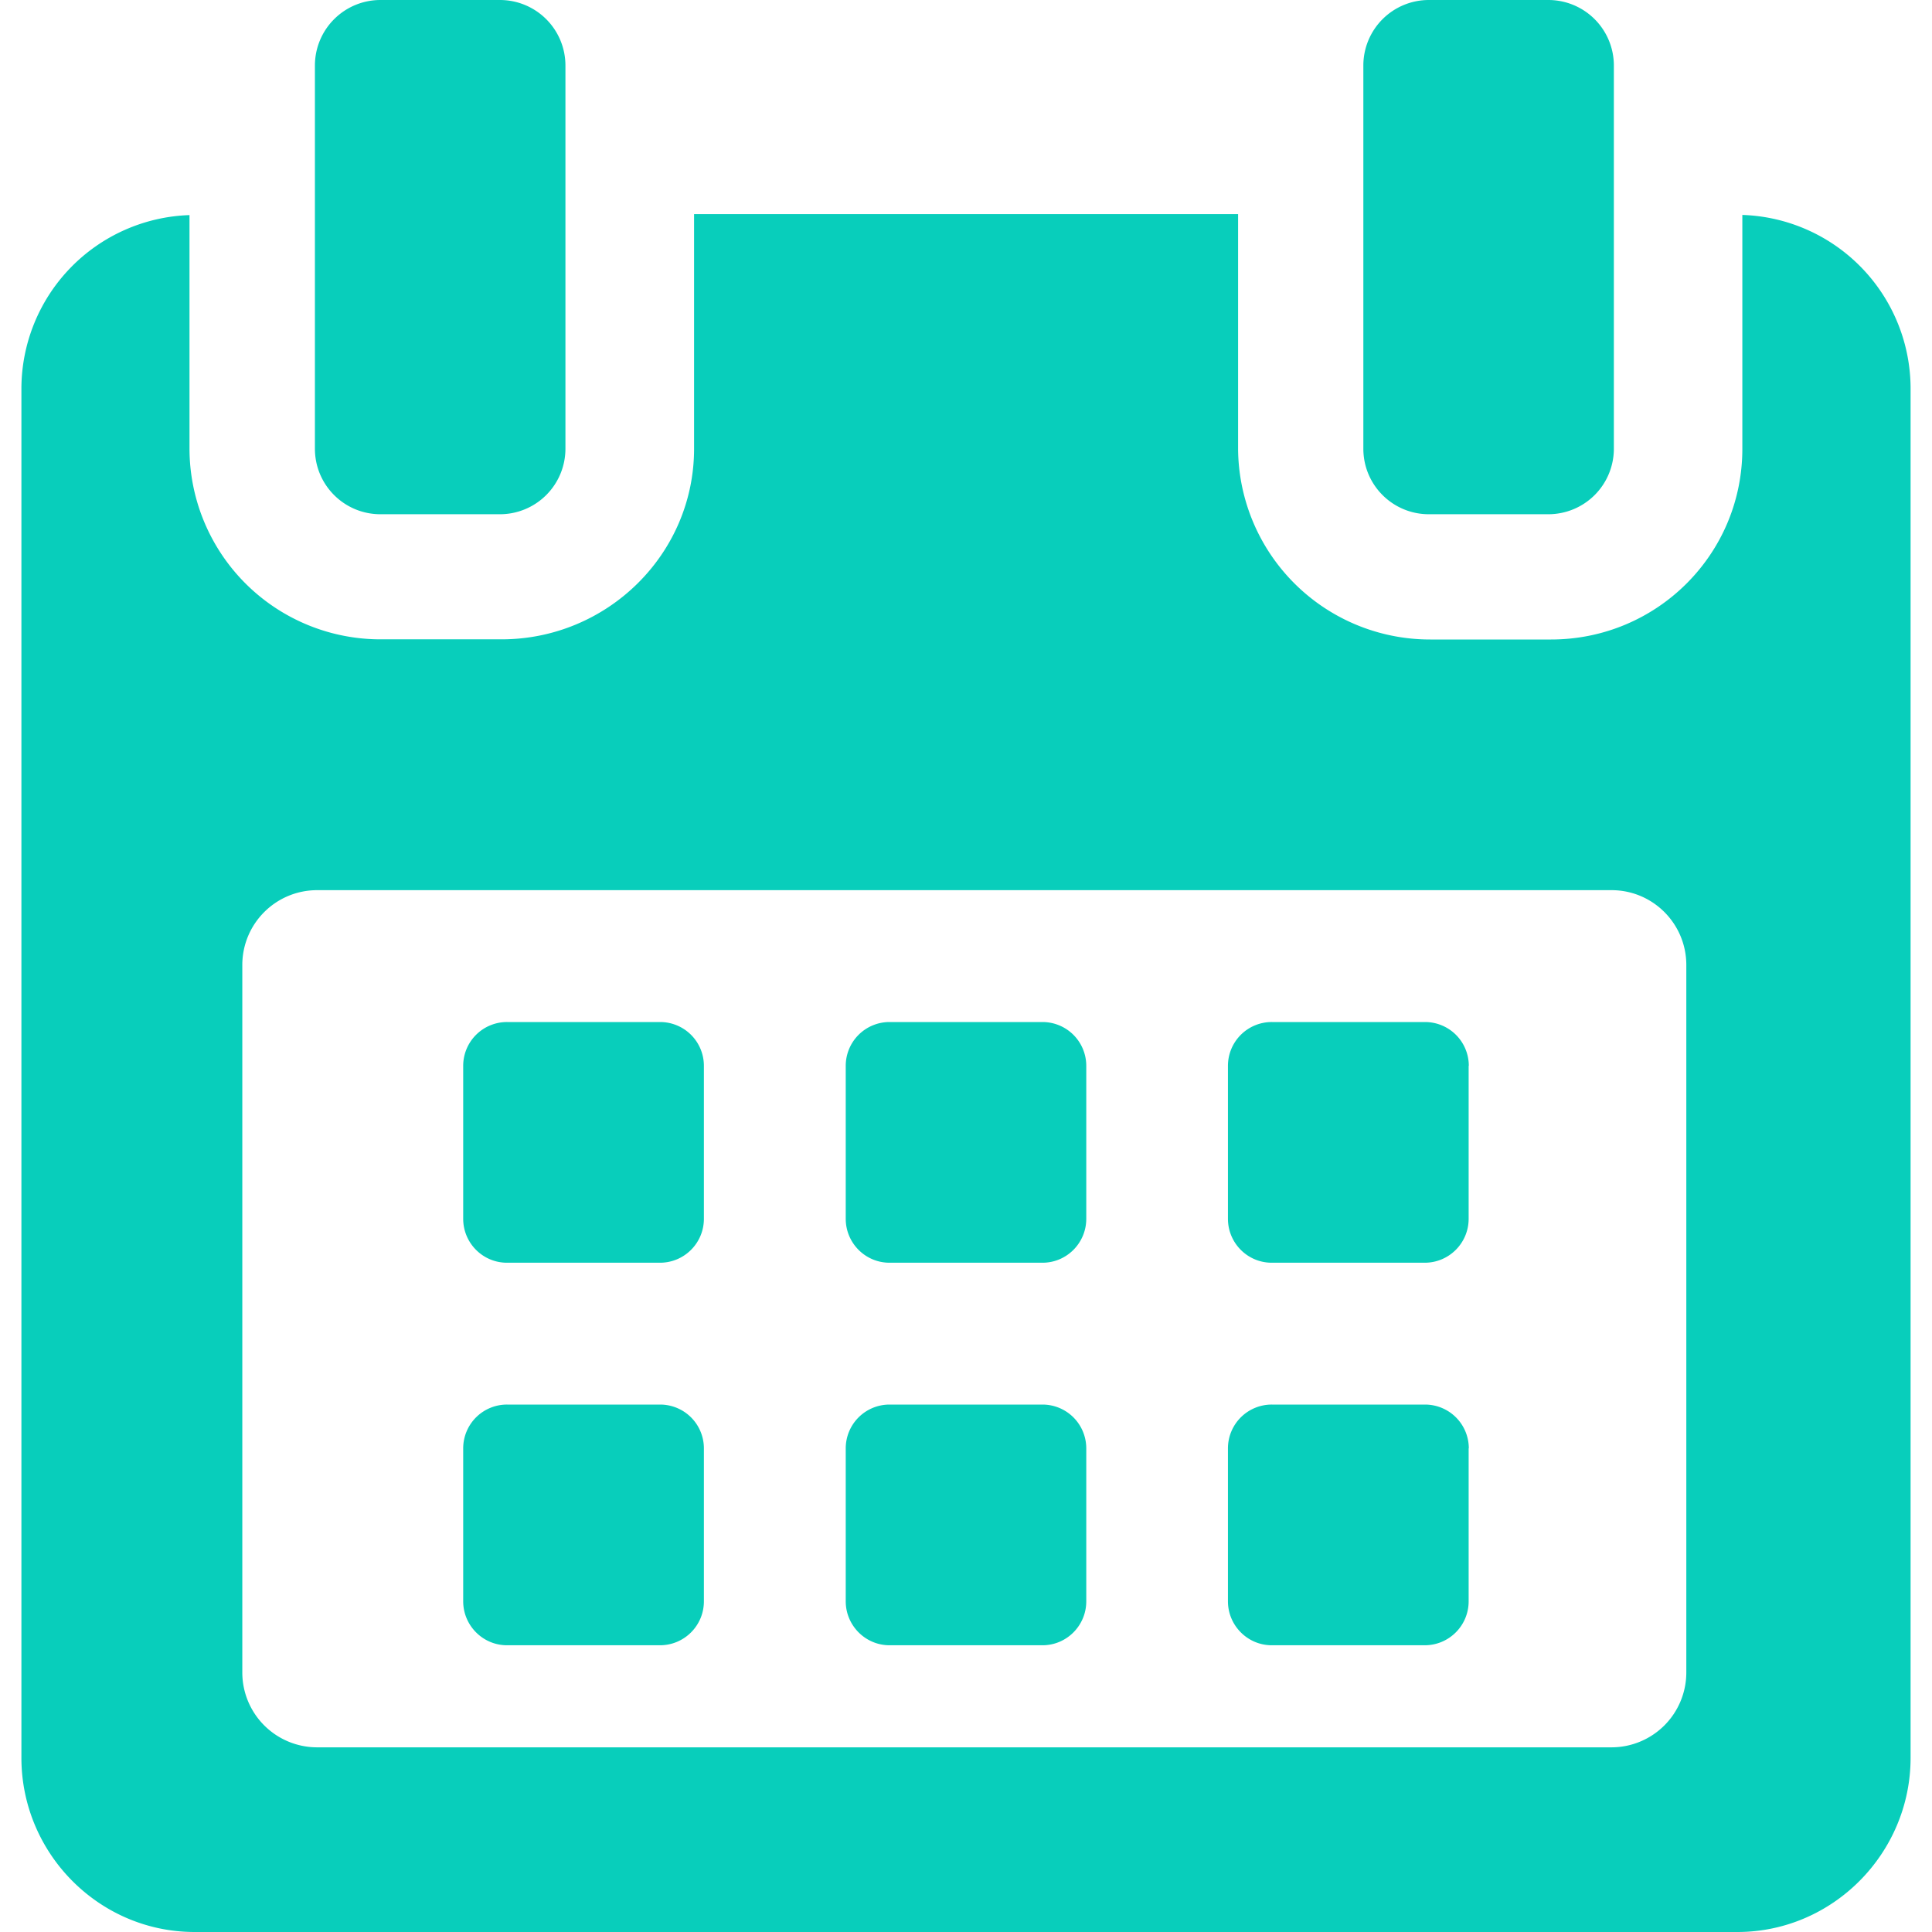 <svg xmlns="http://www.w3.org/2000/svg" width="12" height="12" fill="none" viewBox="0 0 12 12">
    <g fill="#08CEBB" clip-path="url(#a)">
        <path d="M4.372 6.62a.272.272 0 0 0-.272-.272h-.95a.272.272 0 0 0-.273.272v.95c0 .151.122.273.272.273h.95c.151 0 .273-.122.273-.273v-.95zM6.747 6.62a.272.272 0 0 0-.272-.272h-.95a.272.272 0 0 0-.272.272v.95c0 .151.122.273.272.273h.95c.15 0 .272-.122.272-.273v-.95zM9.123 6.62a.272.272 0 0 0-.272-.272H7.9a.272.272 0 0 0-.273.272v.95c0 .151.122.273.272.273h.95c.151 0 .273-.122.273-.273v-.95zM4.372 8.996a.272.272 0 0 0-.272-.272h-.95a.272.272 0 0 0-.273.272v.95c0 .15.122.273.272.273h.95c.151 0 .273-.122.273-.273v-.95zM6.747 8.996a.272.272 0 0 0-.272-.272h-.95a.272.272 0 0 0-.272.272v.95c0 .15.122.273.272.273h.95c.15 0 .272-.122.272-.273v-.95zM9.123 8.996a.272.272 0 0 0-.272-.272H7.9a.272.272 0 0 0-.273.272v.95c0 .15.122.273.272.273h.95c.151 0 .273-.122.273-.273v-.95z"/>
        <path d="M10.822 1.336v1.452c0 .656-.532 1.184-1.188 1.184h-.75A1.192 1.192 0 0 1 7.69 2.788V1.33H4.311v1.457c0 .656-.54 1.184-1.196 1.184h-.75a1.186 1.186 0 0 1-1.188-1.184V1.336A1.08 1.08 0 0 0 .133 2.411v8.507C.133 11.512.615 12 1.209 12h9.582c.593 0 1.076-.489 1.076-1.082V2.41a1.08 1.08 0 0 0-1.045-1.075zm-.348 9.052a.465.465 0 0 1-.465.465H1.97a.465.465 0 0 1-.465-.465V5.994c0-.257.208-.465.465-.465h8.04c.256 0 .464.208.464.465v4.394z"/>
        <path d="M2.363 3.194h.741a.407.407 0 0 0 .408-.407V.407A.407.407 0 0 0 3.104 0h-.741a.407.407 0 0 0-.407.407v2.38c0 .225.182.407.407.407zM8.875 3.194h.742a.407.407 0 0 0 .407-.407V.407A.407.407 0 0 0 9.617 0h-.742a.407.407 0 0 0-.407.407v2.38c0 .225.182.407.407.407z"/>
    </g>
    <defs>
        <clipPath id="a">
            <path fill="#fff" d="M0 0h23v23H0z" transform="scale(.522)"/>
        </clipPath>
    </defs>
</svg>
